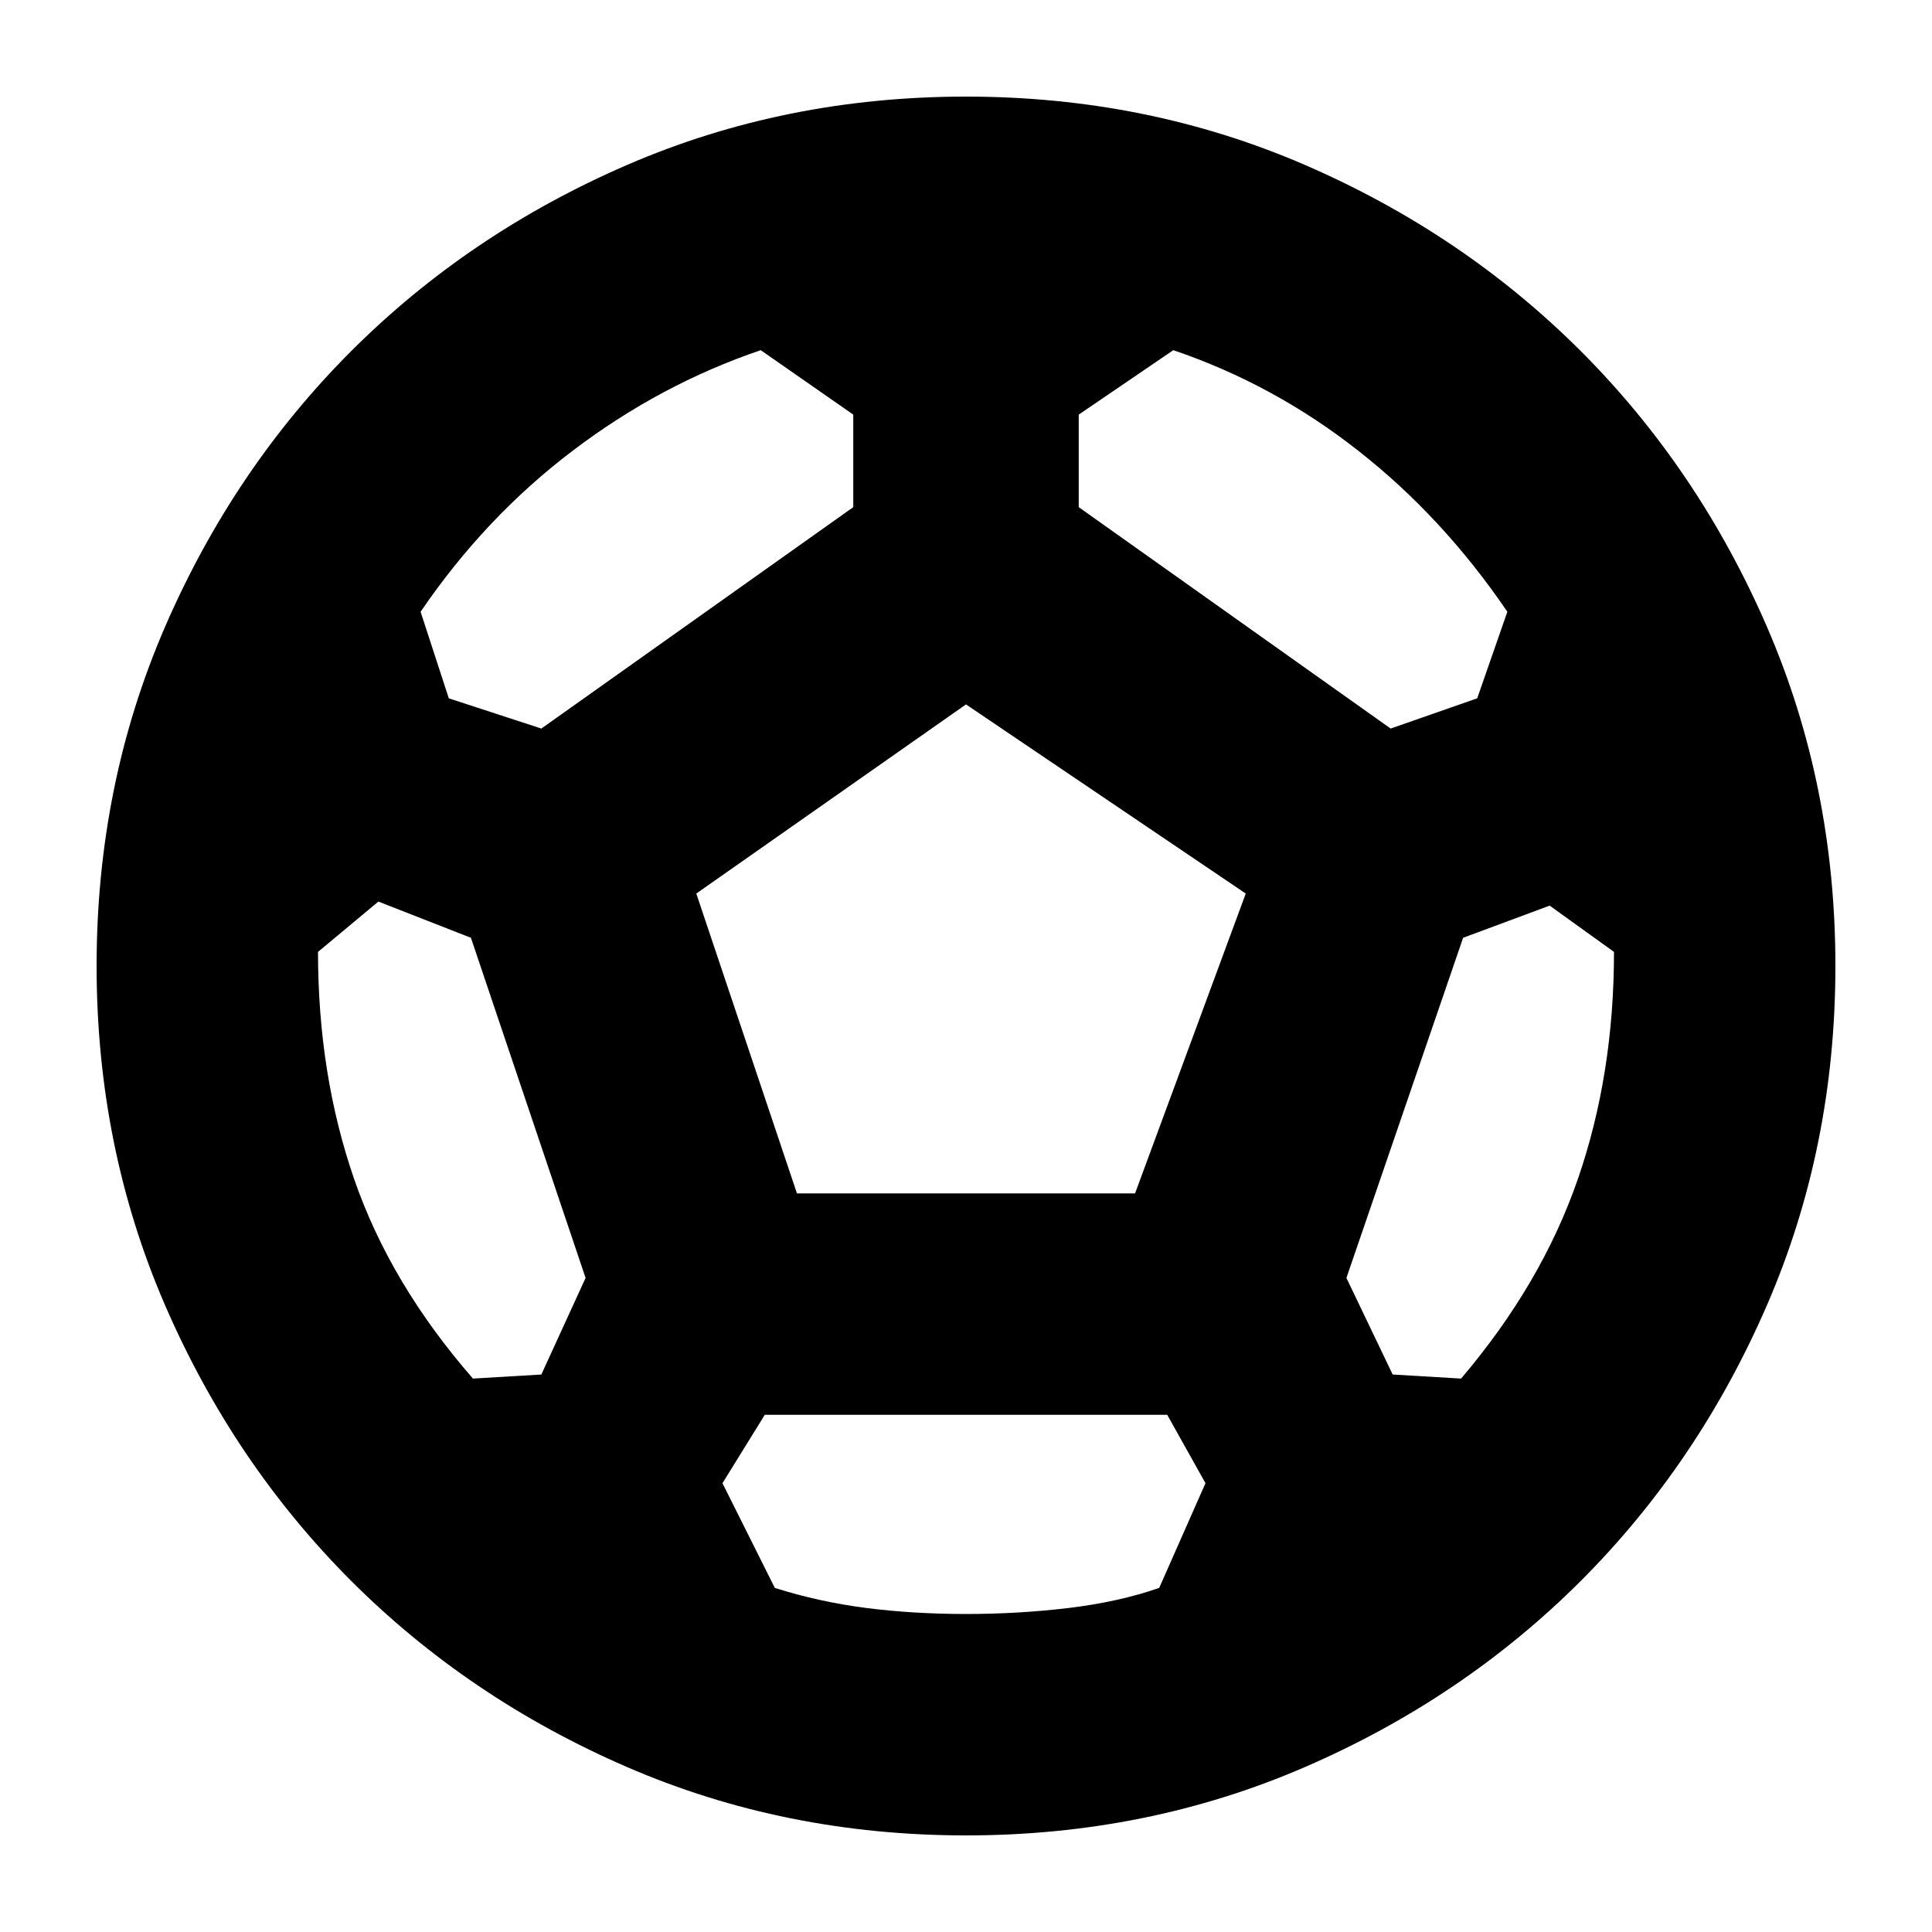 <svg xmlns="http://www.w3.org/2000/svg" height="20" width="20"><path d="M10 19q-1.875 0-3.51-.708-1.636-.709-2.855-1.927-1.218-1.219-1.927-2.855Q1 11.875 1 10q0-1.875.708-3.51.709-1.636 1.927-2.855Q4.854 2.417 6.49 1.708 8.125 1 10 1q1.875 0 3.51.708 1.636.709 2.855 1.927 1.218 1.219 1.927 2.855Q19 8.125 19 10q0 1.875-.708 3.51-.709 1.636-1.927 2.855-1.219 1.218-2.855 1.927Q11.875 19 10 19Zm4.396-11.458.896-.313.312-.896q-.666-.979-1.542-1.666-.874-.688-1.916-1.042l-.979.667v.958Zm-8.792 0L8.833 5.25v-.958l-.958-.667q-1.042.354-1.948 1.042-.906.687-1.573 1.666l.292.896Zm-.708 6.729.708-.042.458-1-1.187-3.521-.958-.375-.625.521q0 1.271.375 2.354.375 1.084 1.229 2.063ZM10 16.708q.542 0 1.062-.062.521-.063.938-.208l.479-1.084-.396-.708H7.917l-.438.708.542 1.084q.458.145.948.208.489.062 1.031.062Zm-1.75-4.354h3.5l1.146-3.104L10 7.292 7.208 9.25Zm6.875 1.917q.833-.979 1.208-2.063.375-1.083.375-2.354l-.666-.479-.896.333-1.208 3.521.479 1Z"/></svg>